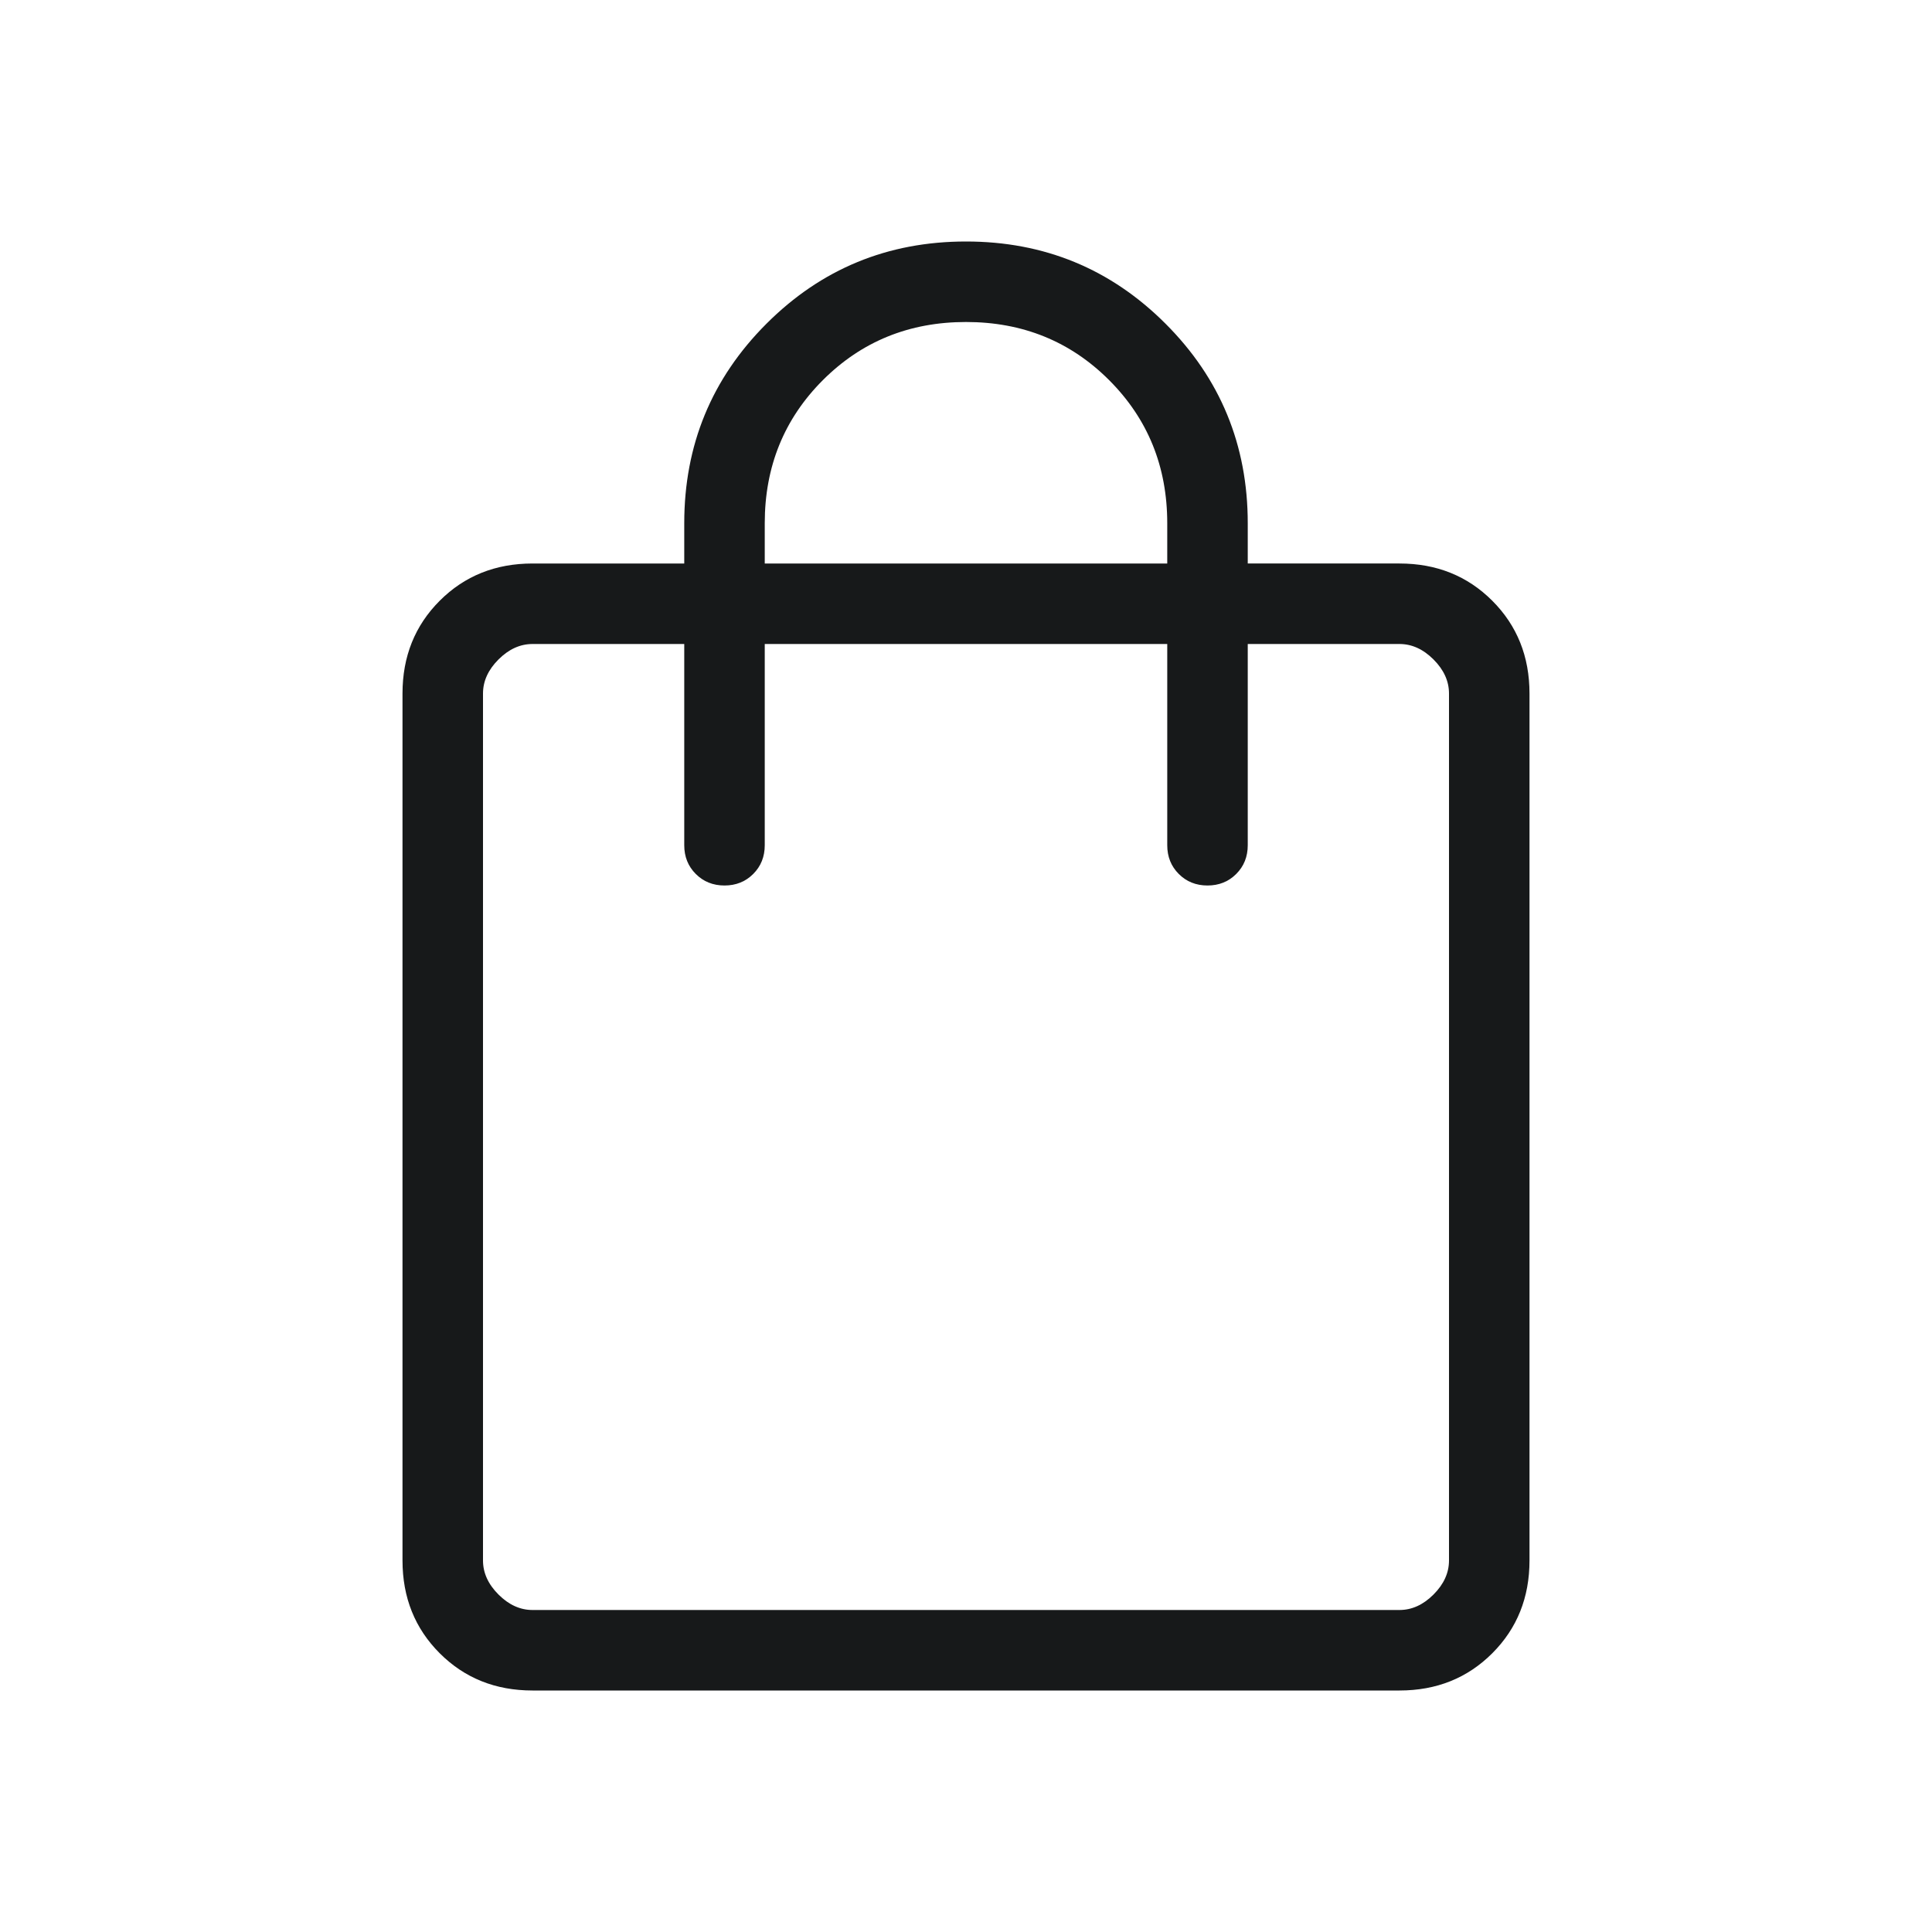 <svg xmlns="http://www.w3.org/2000/svg" height="24px" viewBox="0 -960 960 960" width="24px" fill="#17191a"><path d="M264.62-120q-27.62 0-46.12-18.5Q200-157 200-184.62v-430.76q0-27.62 18.5-46.12Q237-680 264.62-680H340v-20q0-58.31 40.85-99.15Q421.69-840 480-840t99.15 40.85Q620-758.31 620-700v20h75.38q27.62 0 46.12 18.5Q760-643 760-615.38v430.76q0 27.62-18.5 46.12Q723-120 695.38-120H264.62Zm0-40h430.76q9.24 0 16.93-7.69 7.69-7.69 7.69-16.93v-430.76q0-9.24-7.69-16.93-7.69-7.69-16.93-7.69H620v100q0 8.54-5.73 14.27T600-520q-8.54 0-14.27-5.73T580-540v-100H380v100q0 8.54-5.73 14.27T360-520q-8.54 0-14.27-5.73T340-540v-100h-75.38q-9.24 0-16.93 7.69-7.69 7.69-7.69 16.93v430.76q0 9.24 7.69 16.93 7.69 7.69 16.93 7.69ZM380-680h200v-20q0-42.23-28.88-71.12Q522.23-800 480-800q-42.23 0-71.12 28.88Q380-742.23 380-700v20ZM240-160v-480 480Z"/></svg>